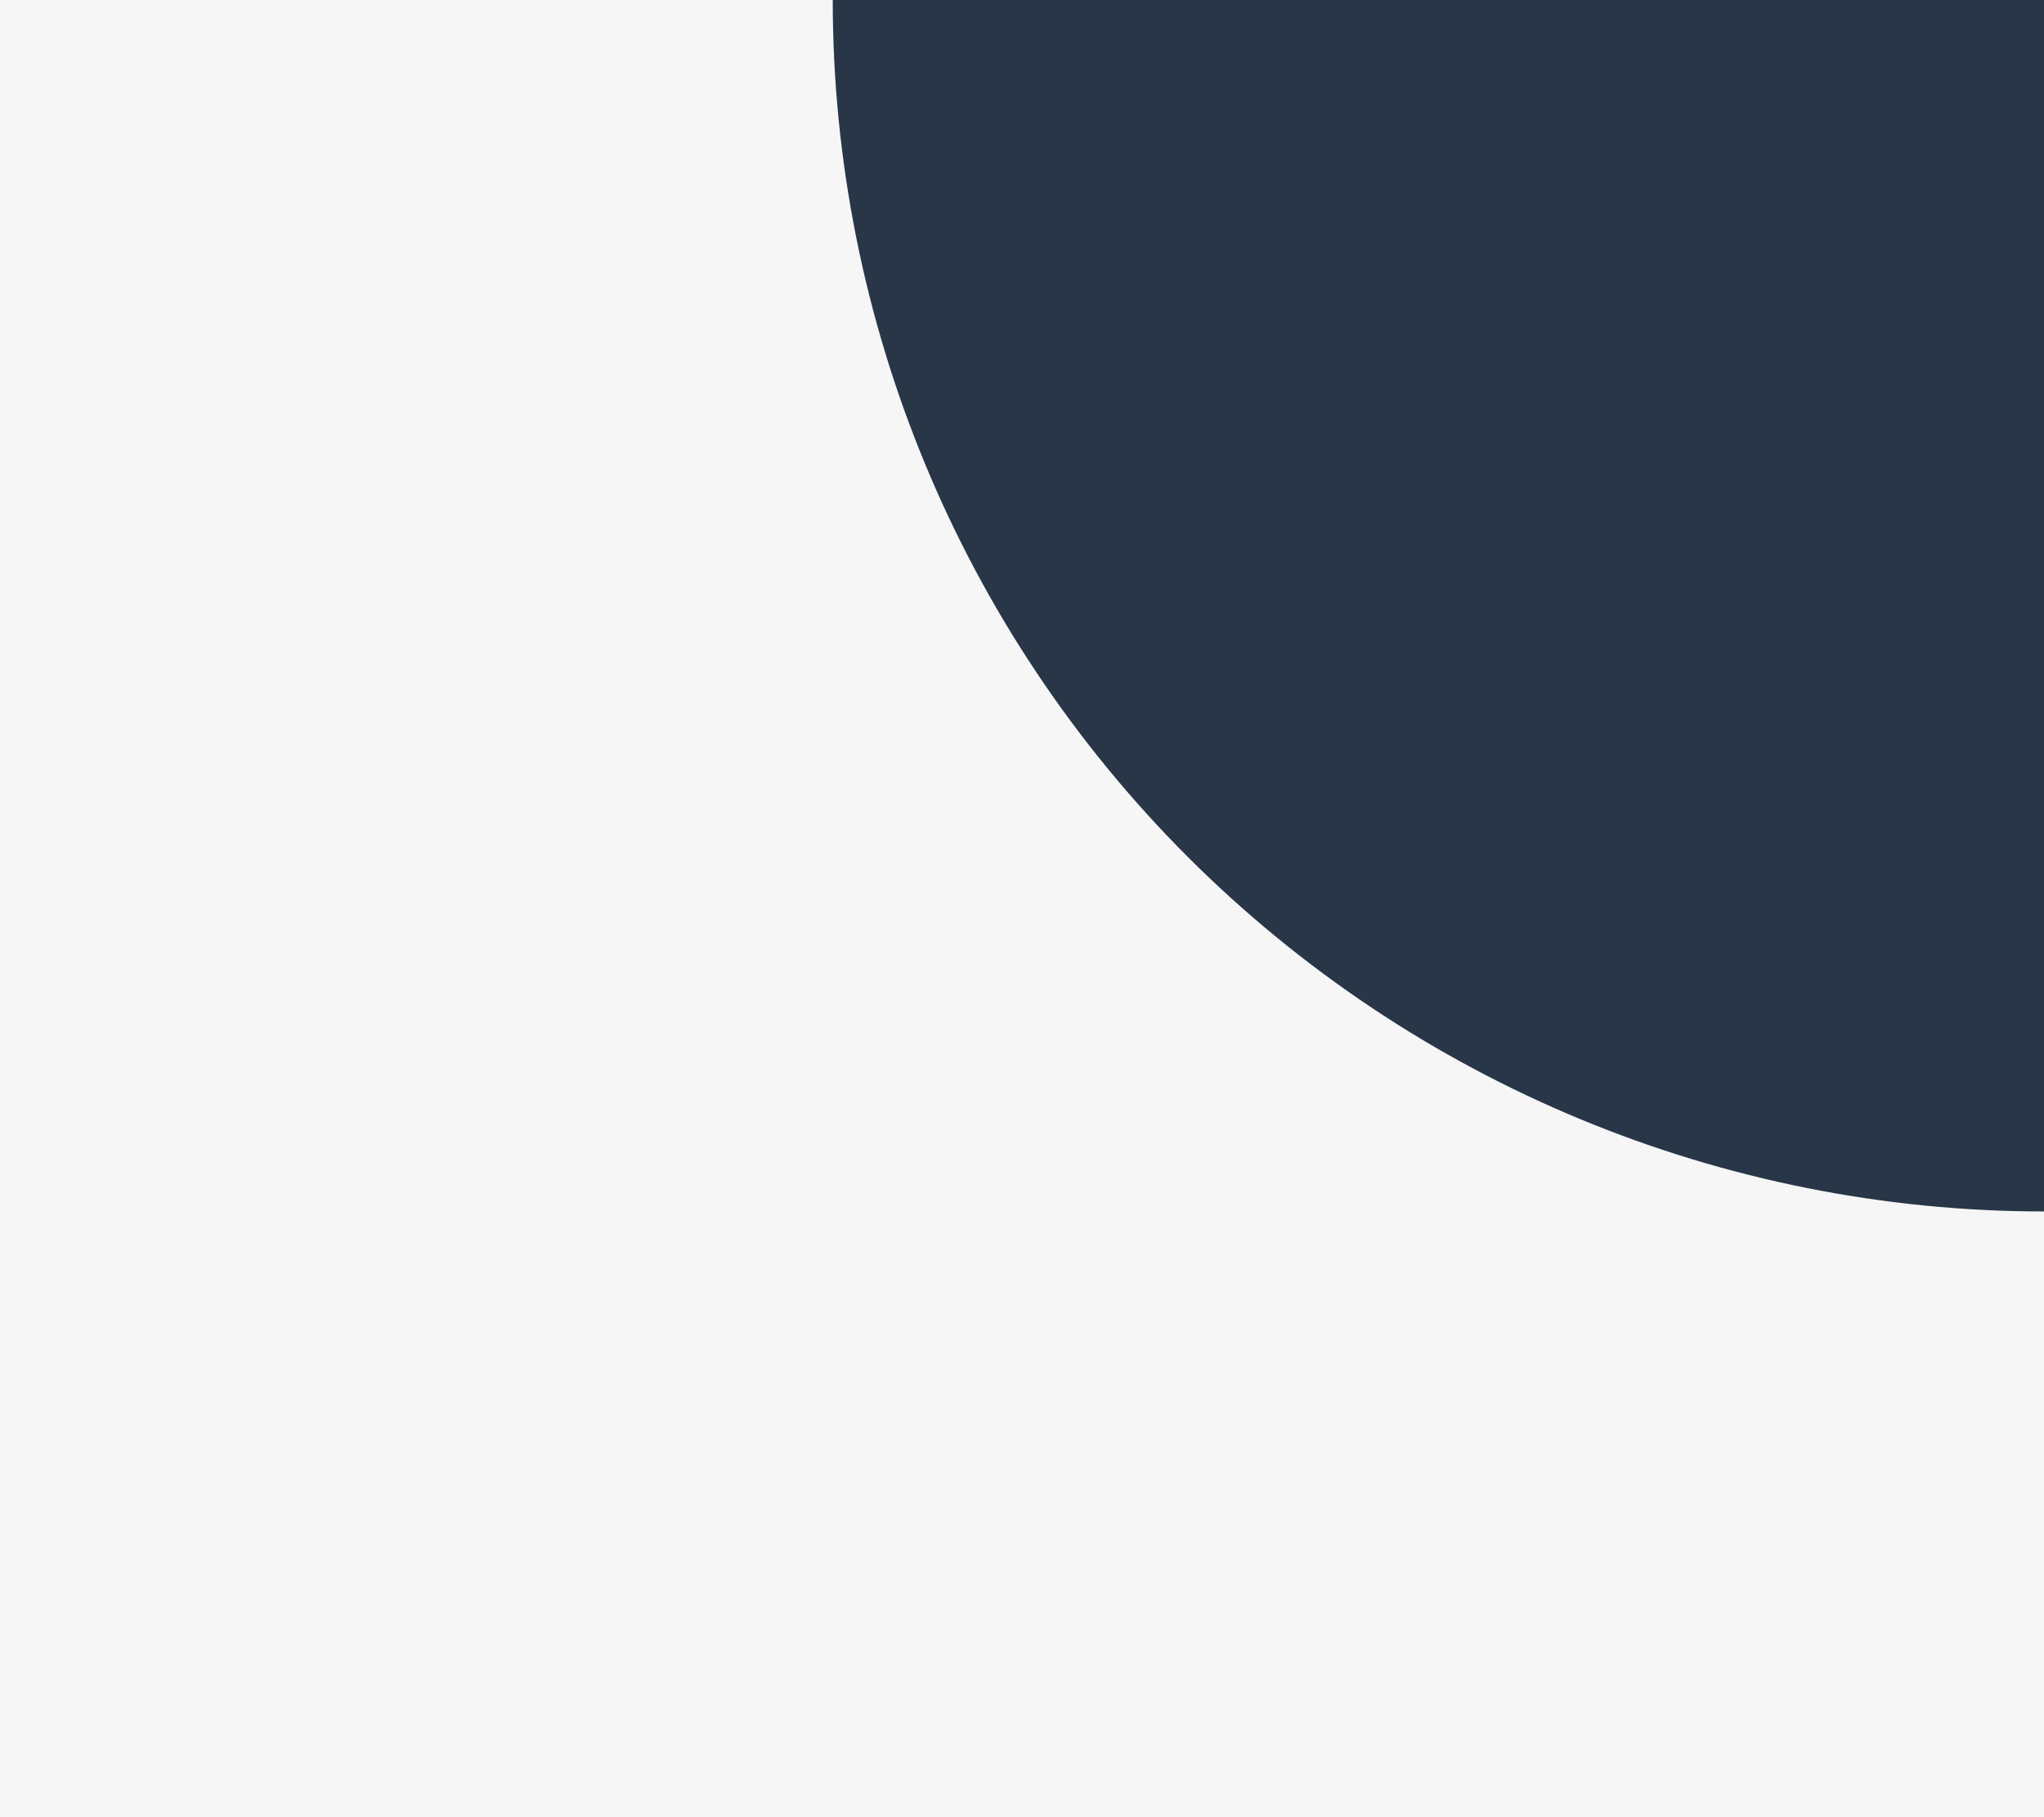 <svg width="1080" height="960" viewBox="0 0 1080 960" fill="none" xmlns="http://www.w3.org/2000/svg">
<path d="M1080 0H0V960H1080V0Z" fill="#F6F6F6"/>
<path d="M440 0H1080V640C910.261 640 747.475 572.572 627.452 452.548C507.428 332.525 440 169.739 440 0V0Z" fill="#283648"/>
</svg>
